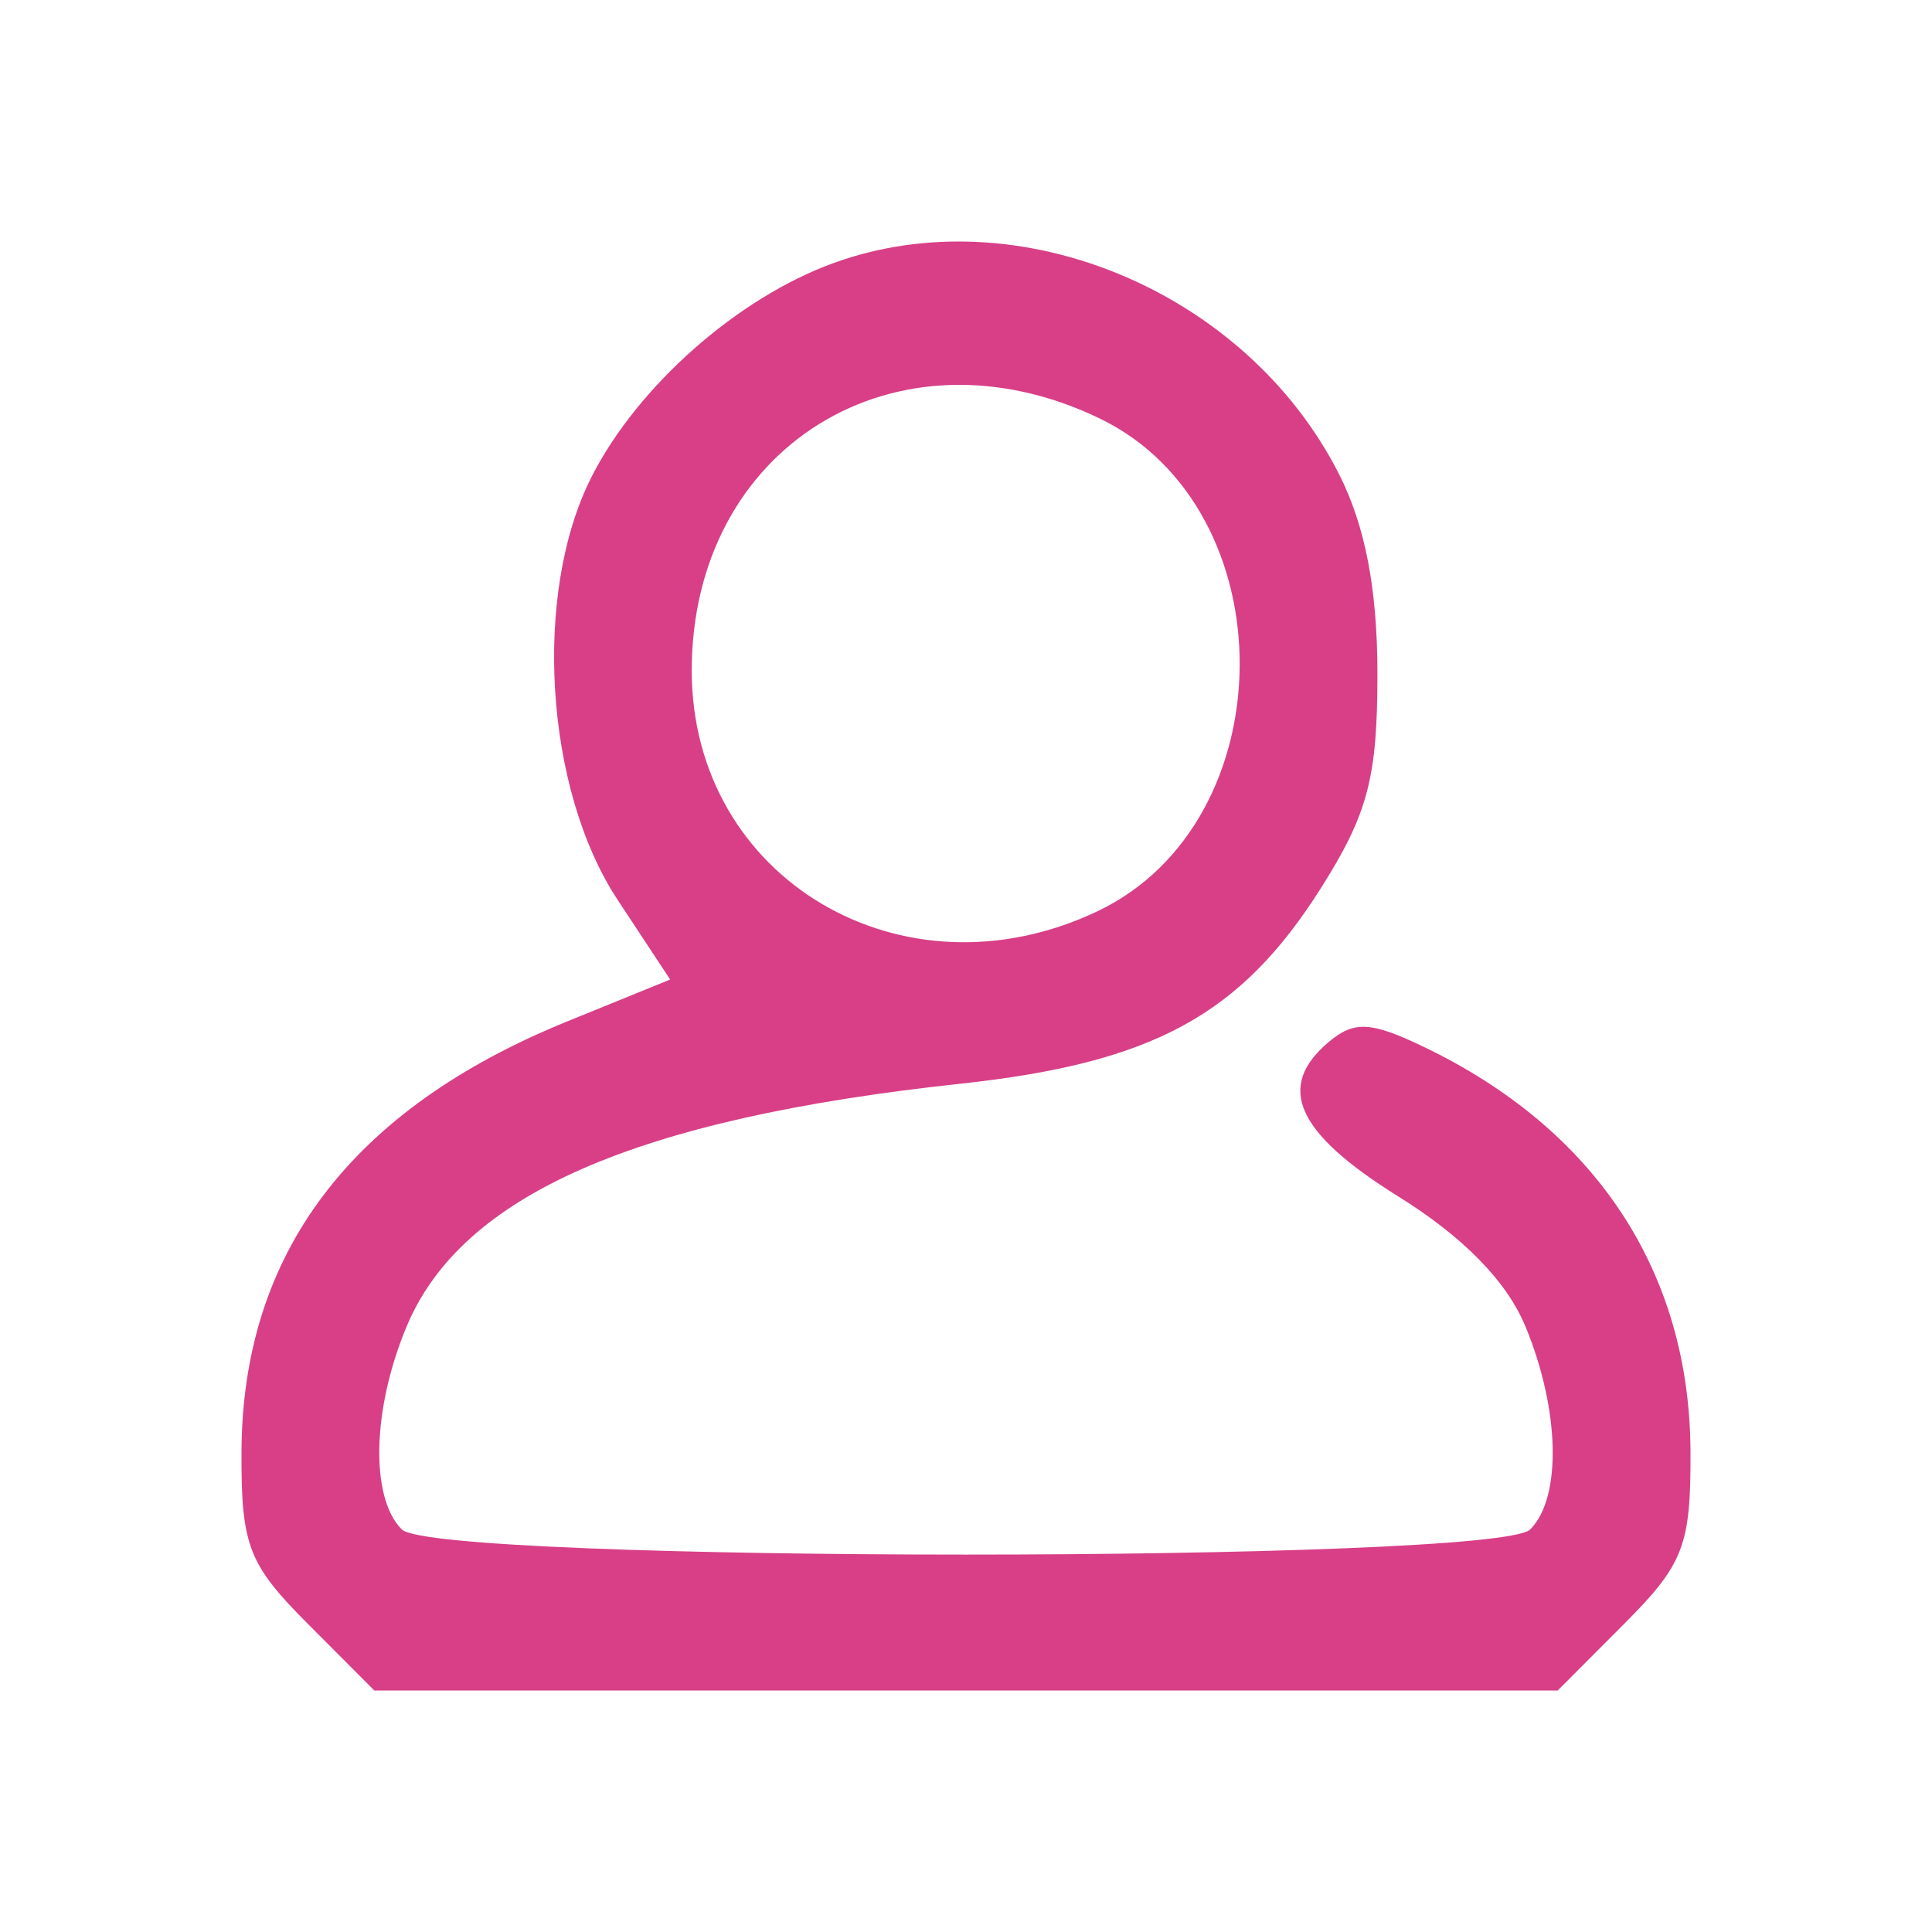 <svg width="32" height="32" viewBox="0 0 24 24" fill="none" xmlns="http://www.w3.org/2000/svg">
<path fill-rule="evenodd" clip-rule="evenodd" d="M10.354 3.268C9.161 3.701 7.923 4.795 7.35 5.921C6.615 7.364 6.766 9.805 7.674 11.181L8.325 12.168L7.04 12.691C4.36 13.782 3.01 15.567 3 18.035C2.995 19.198 3.085 19.431 3.822 20.17L4.65 21H12H19.35L20.178 20.17C20.915 19.431 21.005 19.198 21 18.035C20.991 15.796 19.822 14.025 17.677 13C17.033 12.691 16.823 12.68 16.514 12.937C15.843 13.496 16.097 14.069 17.366 14.86C18.177 15.365 18.714 15.913 18.948 16.474C19.377 17.506 19.404 18.603 19.009 18.999C18.593 19.416 5.407 19.416 4.991 18.999C4.597 18.604 4.622 17.507 5.05 16.481C5.732 14.845 7.887 13.898 11.925 13.463C14.319 13.205 15.409 12.614 16.41 11.031C16.992 10.11 17.111 9.661 17.111 8.375C17.111 7.316 16.959 6.529 16.631 5.884C15.476 3.614 12.646 2.434 10.354 3.268ZM13.66 5.198C15.992 6.323 15.976 10.205 13.635 11.319C11.215 12.471 8.593 10.917 8.593 8.33C8.593 5.551 11.133 3.98 13.66 5.198Z" fill="#D83F87"/>
</svg>
